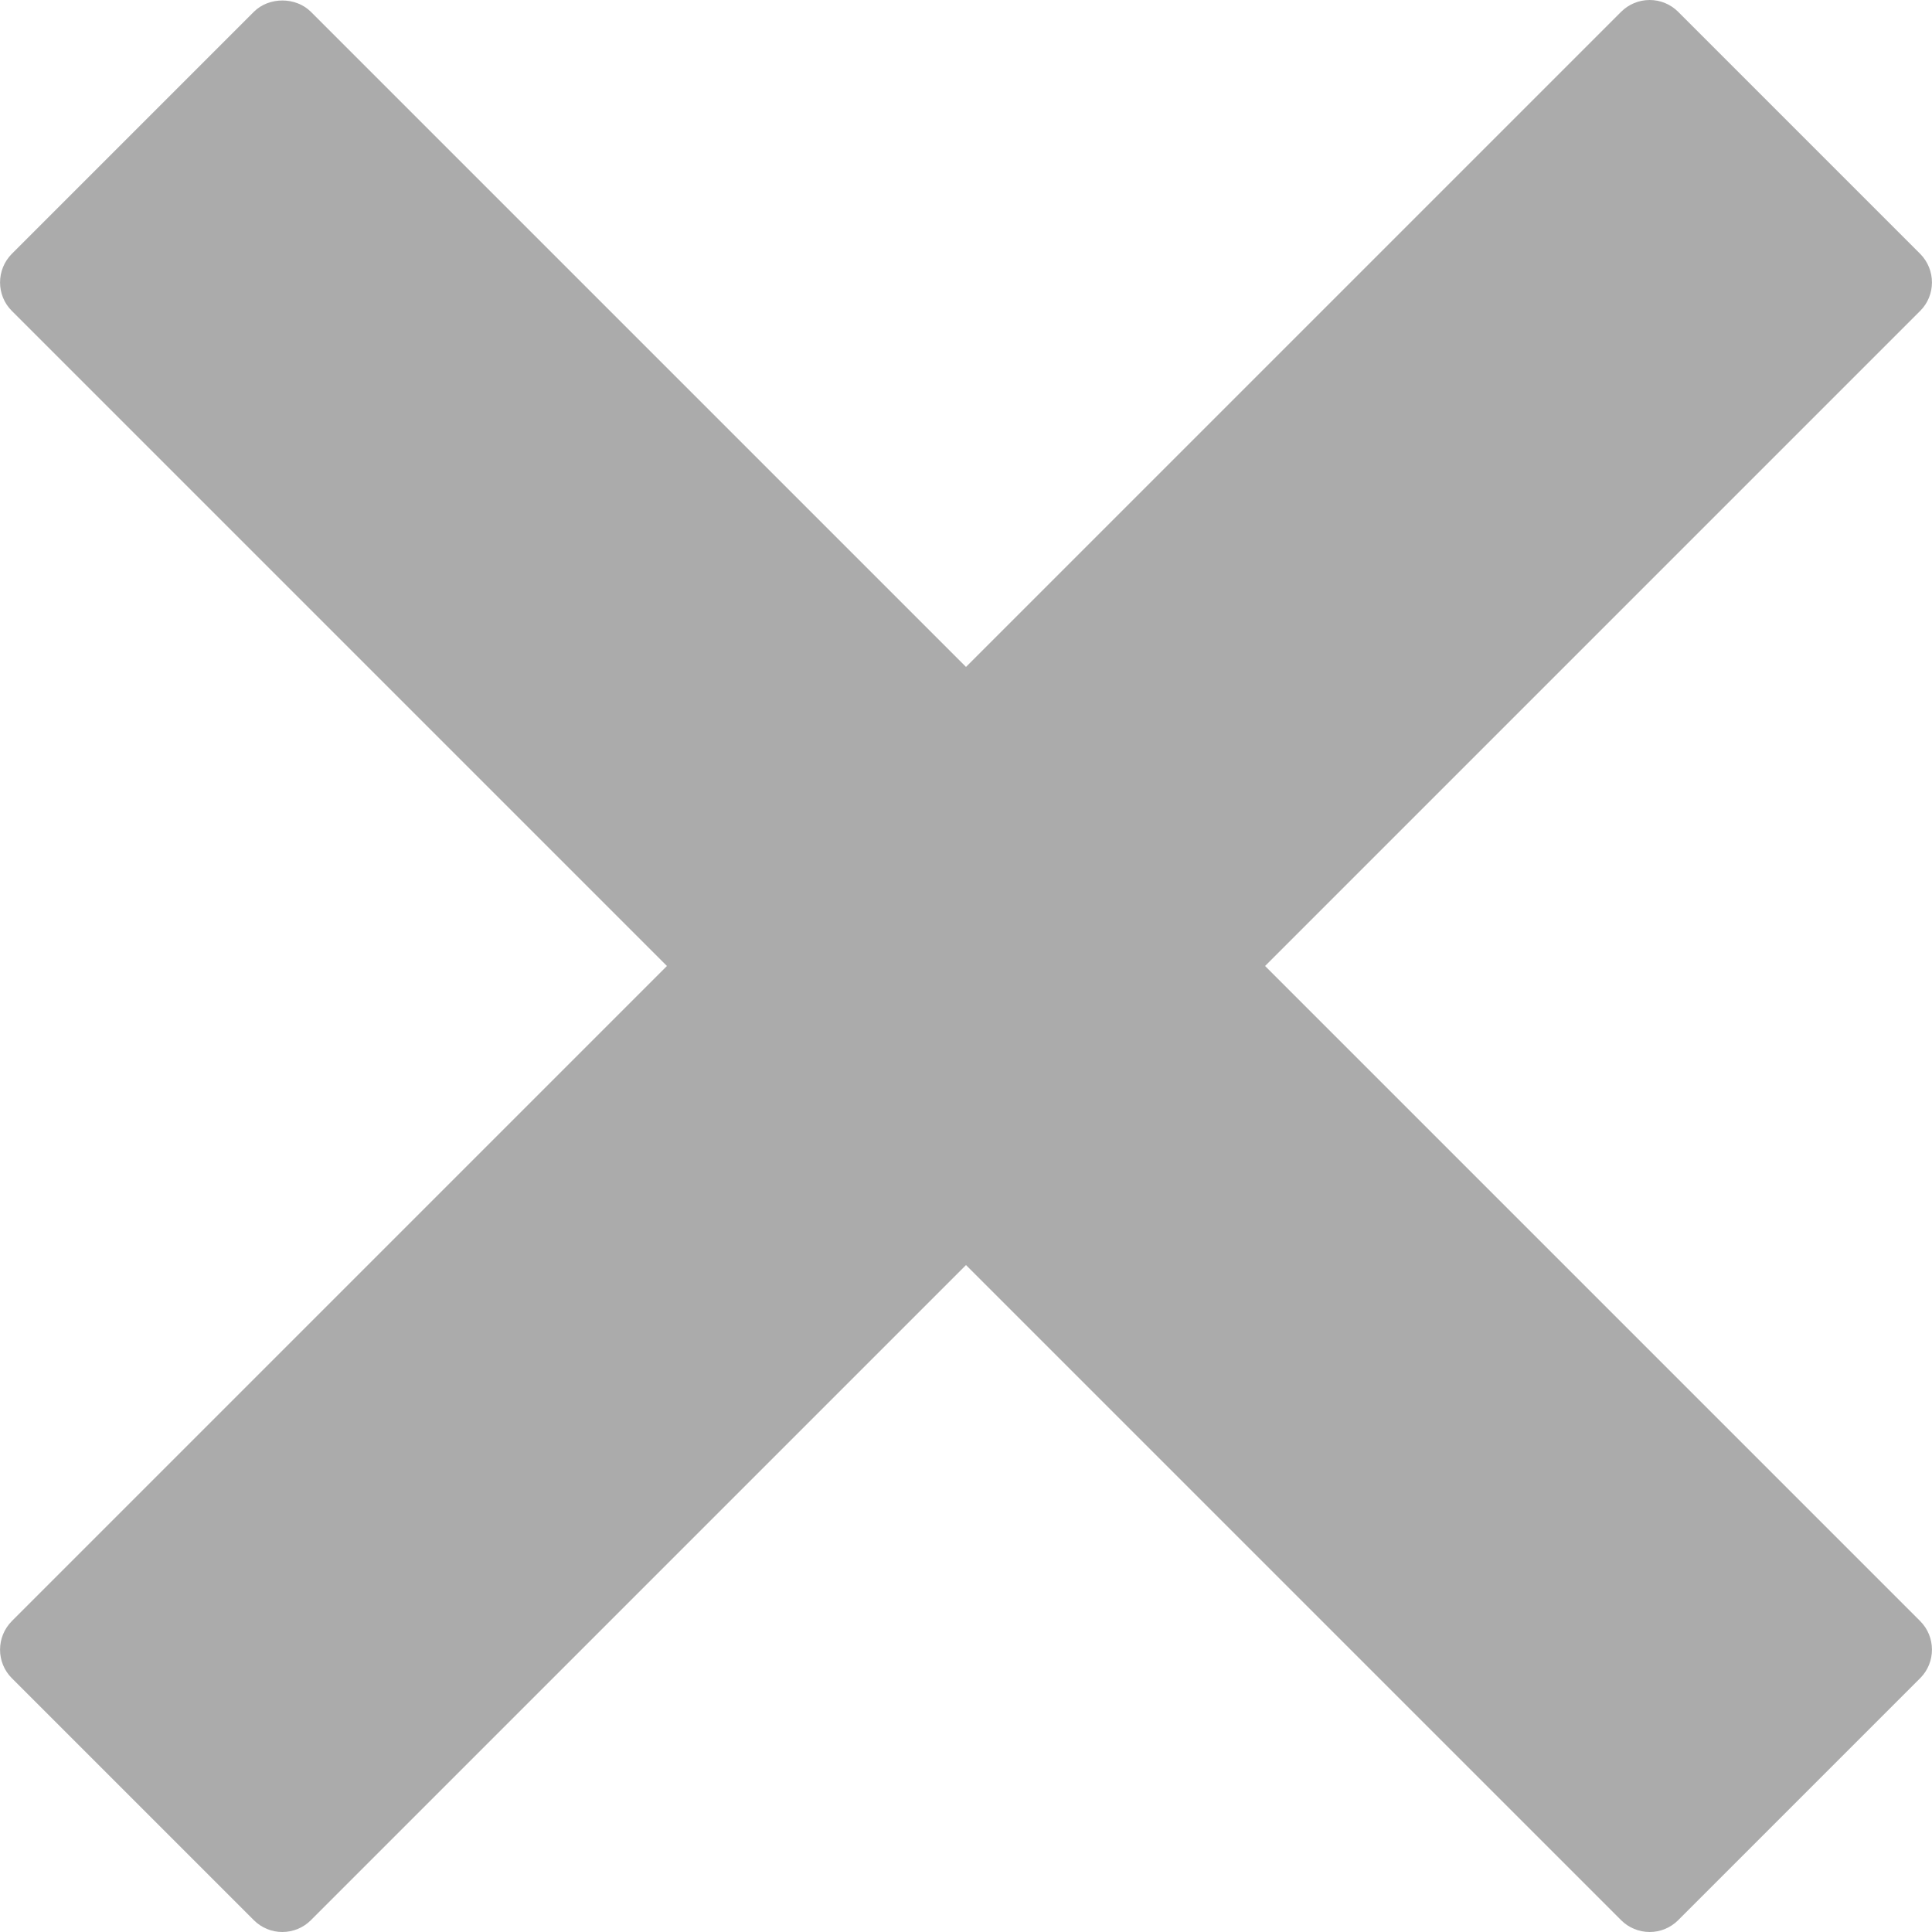 <?xml version="1.0" encoding="UTF-8"?>
<svg width="10px" height="10px" viewBox="0 0 10 10" version="1.1" xmlns="http://www.w3.org/2000/svg" xmlns:xlink="http://www.w3.org/1999/xlink">
    <!-- Generator: Sketch 48.1 (47250) - http://www.bohemiancoding.com/sketch -->
    <title>Shape</title>
    <desc>Created with Sketch.</desc>
    <defs></defs>
    <g id="-Загрузка-ДЗ-загрузили-файл" stroke="none" stroke-width="1" fill="none" fill-rule="evenodd" transform="translate(-1268, -463)">
        <g id="Модалочка-4-Copy-10" transform="translate(521, 246)" fill="#ABABAB" fill-rule="nonzero">
            <g id="Загрузка-работы" transform="translate(387, 43)">
                <g id="Загрузка" transform="translate(190, 158)">
                    <path d="M176.548,21 L179.939,17.609 C180.02,17.528 180.02,17.396 179.939,17.314 L178.686,16.061 C178.647,16.022 178.594,16 178.539,16 C178.483,16 178.43,16.022 178.391,16.061 L175,19.452 L171.609,16.061 C171.531,15.983 171.392,15.983 171.314,16.061 L170.061,17.314 C169.98,17.396 169.98,17.528 170.061,17.609 L173.452,21 L170.061,24.391 C169.98,24.473 169.98,24.605 170.061,24.686 L171.314,25.939 C171.353,25.978 171.406,26 171.461,26 C171.517,26 171.57,25.978 171.609,25.939 L175,22.548 L178.391,25.939 C178.43,25.978 178.483,26 178.539,26 C178.594,26 178.647,25.978 178.686,25.939 L179.939,24.686 C180.02,24.605 180.02,24.472 179.939,24.391 L176.548,21 Z" id="Shape"></path>
                </g>
            </g>
        </g>
    </g>
</svg>